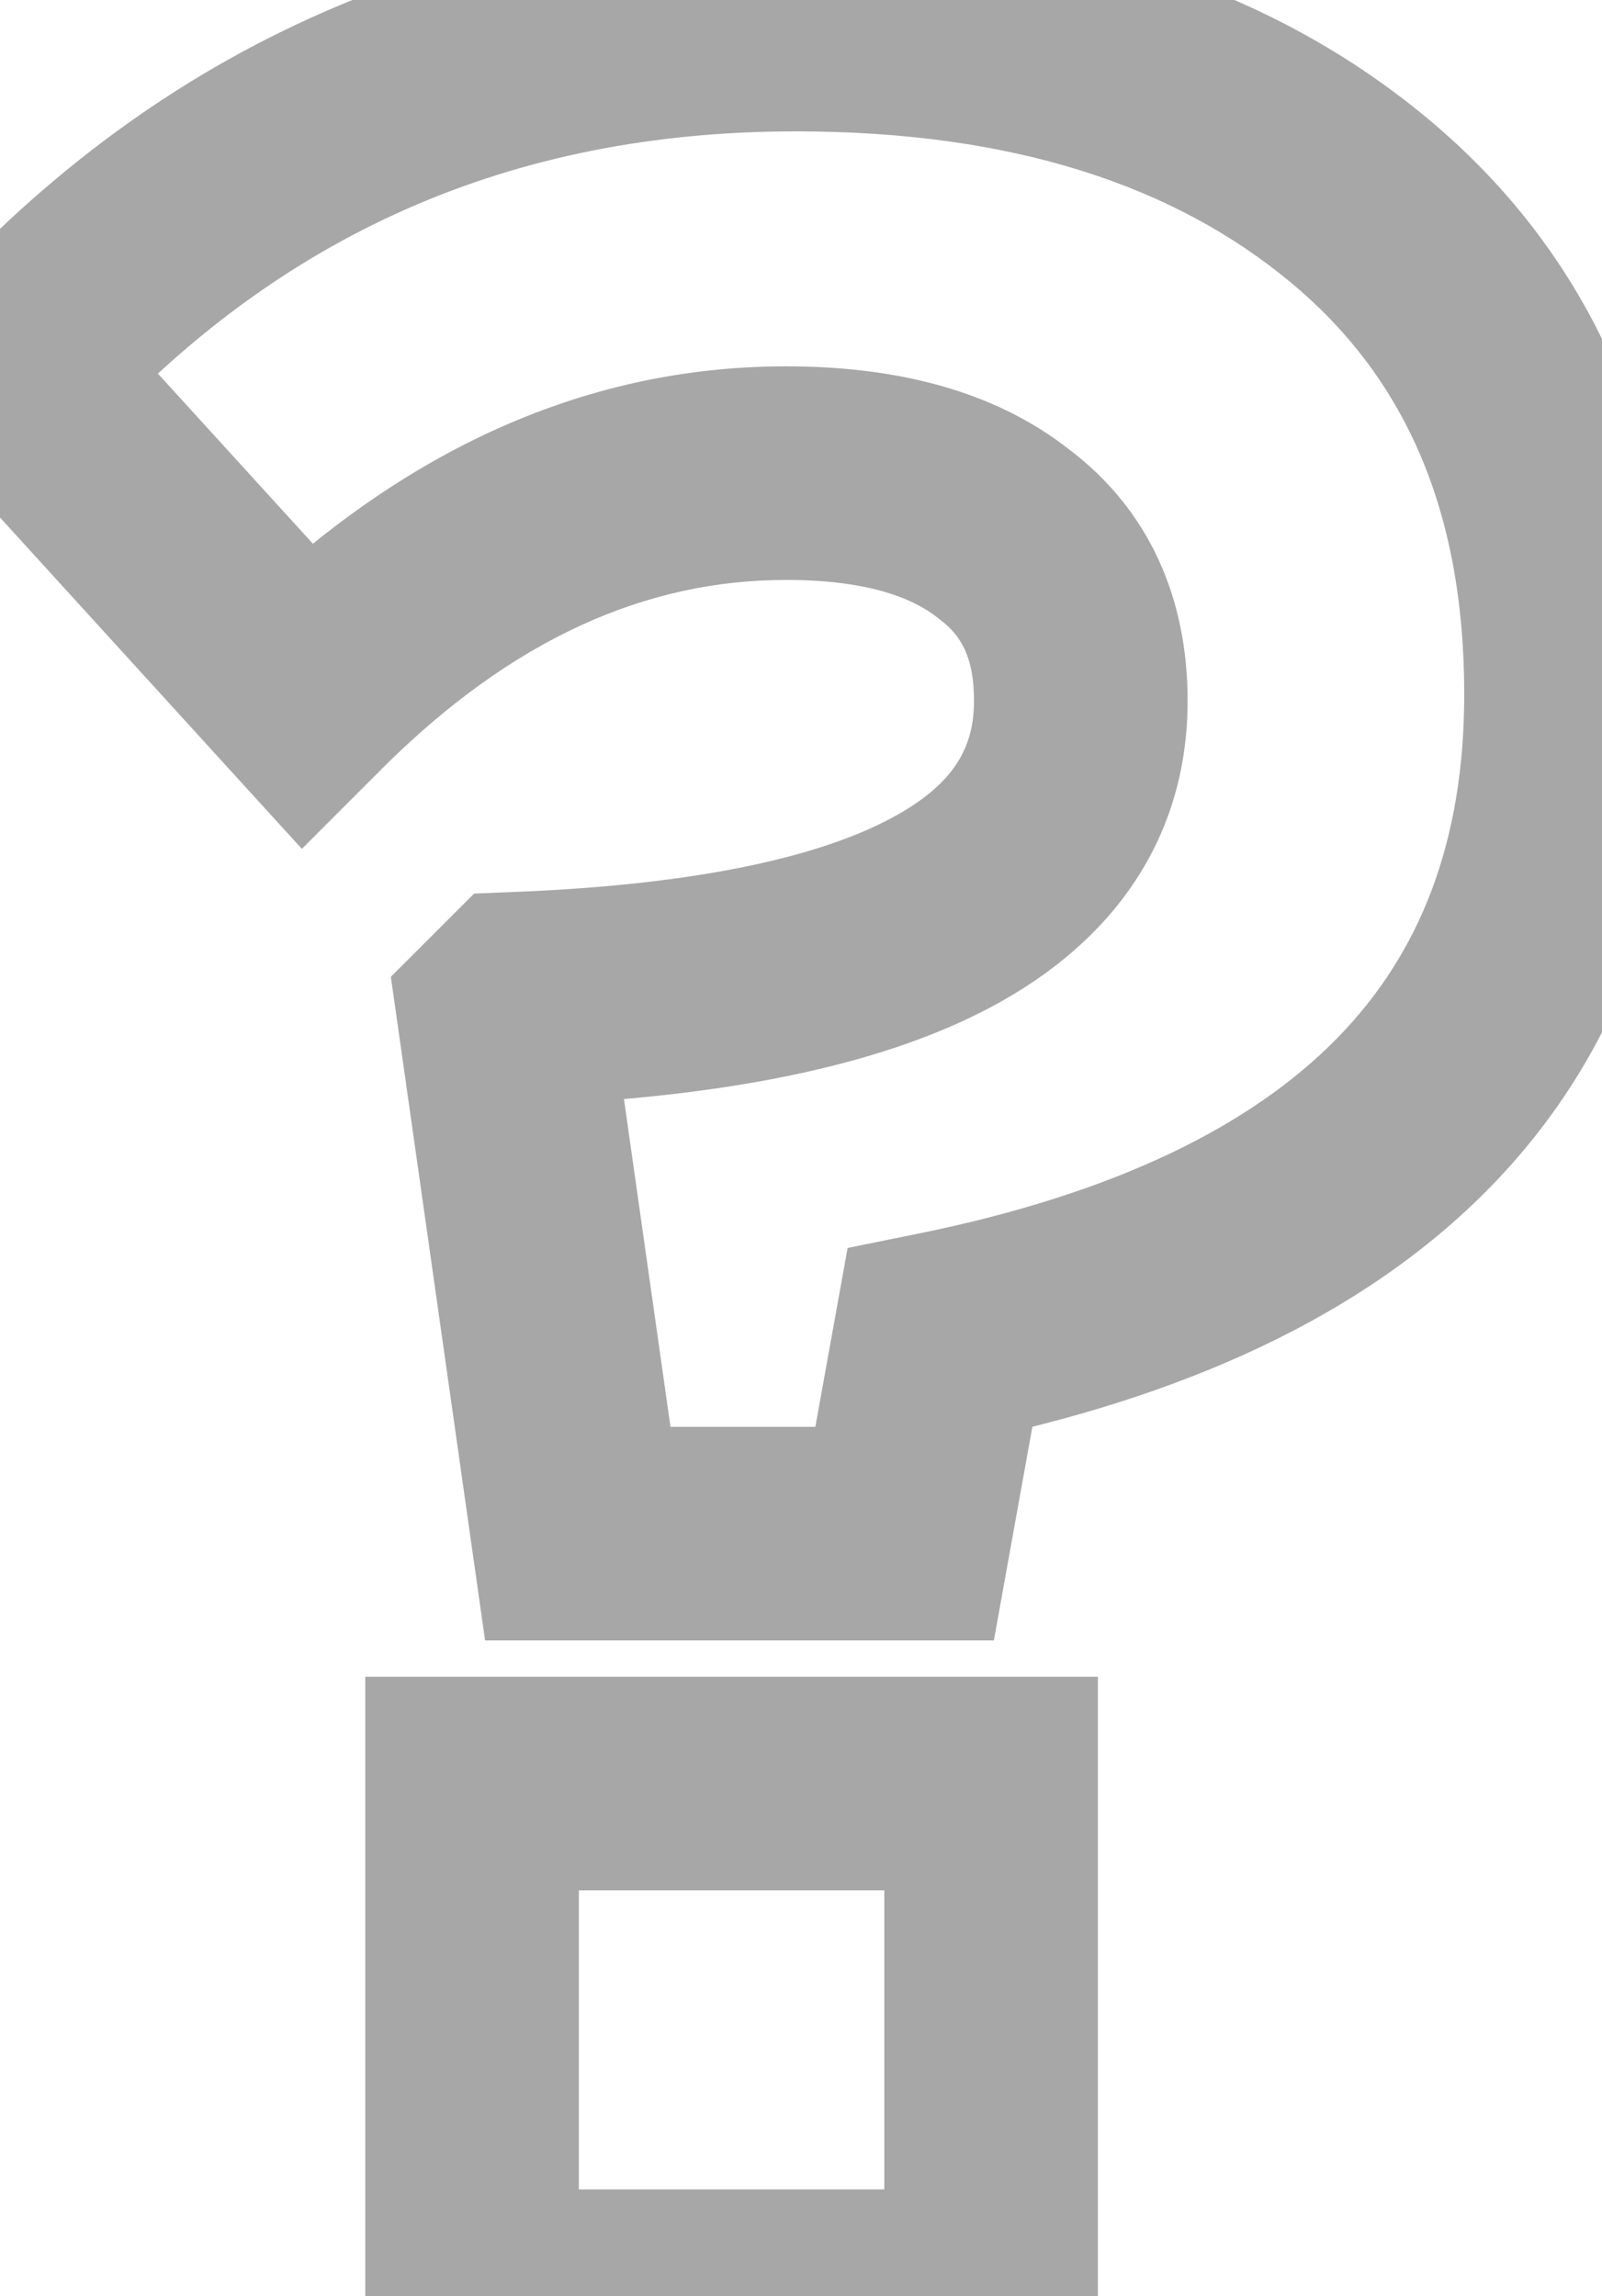 <svg width="30" height="43" viewBox="0 0 30 43" fill="none" xmlns="http://www.w3.org/2000/svg">
<path d="M10.82 28.72L8.84 29.001L9.084 30.72H10.82V28.72ZM9.44 19L8.026 17.586L7.319 18.292L7.46 19.281L9.44 19ZM9.74 18.7L9.66 16.702L8.879 16.733L8.326 17.286L9.74 18.7ZM18.8 10L17.559 11.568L17.579 11.584L17.6 11.6L18.8 10ZM5.72 13L4.241 14.347L5.653 15.896L7.134 14.414L5.72 13ZM0.2 6.94L-1.281 5.596L-2.503 6.943L-1.279 8.287L0.2 6.94ZM25.46 3.76L24.18 5.296L25.46 3.76ZM17.6 25.06L17.202 23.1L15.873 23.37L15.632 24.705L17.6 25.06ZM16.94 28.72V30.72H18.612L18.908 29.075L16.94 28.72ZM8.84 43H6.84V45H8.84V43ZM8.84 33.4V31.4H6.84V33.4H8.84ZM18.56 33.4H20.56V31.4H18.56V33.4ZM18.56 43V45H20.56V43H18.56ZM12.8 28.439L11.42 18.719L7.46 19.281L8.84 29.001L12.8 28.439ZM10.854 20.414L11.154 20.114L8.326 17.286L8.026 17.586L10.854 20.414ZM9.82 20.698C13.424 20.554 16.407 20.002 18.554 18.861C20.836 17.648 22.24 15.707 22.24 13.12H18.24C18.24 13.973 17.894 14.682 16.676 15.329C15.323 16.048 13.056 16.566 9.66 16.702L9.82 20.698ZM22.24 13.12C22.24 11.226 21.536 9.552 20 8.4L17.6 11.6C17.984 11.888 18.24 12.293 18.24 13.12H22.24ZM20.041 8.432C18.602 7.293 16.739 6.86 14.72 6.86V10.86C16.221 10.86 17.078 11.187 17.559 11.568L20.041 8.432ZM14.72 6.86C10.844 6.86 7.359 8.533 4.306 11.586L7.134 14.414C9.601 11.947 12.116 10.86 14.72 10.86V6.86ZM7.199 11.653L1.679 5.593L-1.279 8.287L4.241 14.347L7.199 11.653ZM1.681 8.284C5.219 4.386 9.579 2.46 14.9 2.46V-1.54C8.461 -1.54 3.021 0.854 -1.281 5.596L1.681 8.284ZM14.9 2.46C18.966 2.46 21.99 3.472 24.18 5.296L26.74 2.224C23.65 -0.352 19.634 -1.54 14.9 -1.54V2.46ZM24.18 5.296C26.291 7.056 27.42 9.533 27.42 13H31.42C31.42 8.547 29.909 4.864 26.74 2.224L24.18 5.296ZM27.42 13C27.42 15.778 26.587 17.863 25.037 19.445C23.443 21.072 20.911 22.347 17.202 23.1L17.998 27.02C22.169 26.173 25.547 24.639 27.893 22.245C30.283 19.806 31.42 16.662 31.42 13H27.42ZM15.632 24.705L14.972 28.365L18.908 29.075L19.568 25.415L15.632 24.705ZM16.94 26.72H10.82V30.72H16.94V26.72ZM10.84 43V33.4H6.84V43H10.84ZM8.84 35.4H18.56V31.4H8.84V35.4ZM16.56 33.4V43H20.56V33.4H16.56ZM18.56 41H8.84V45H18.56V41Z" fill="#A7A7A7"/>
</svg>
